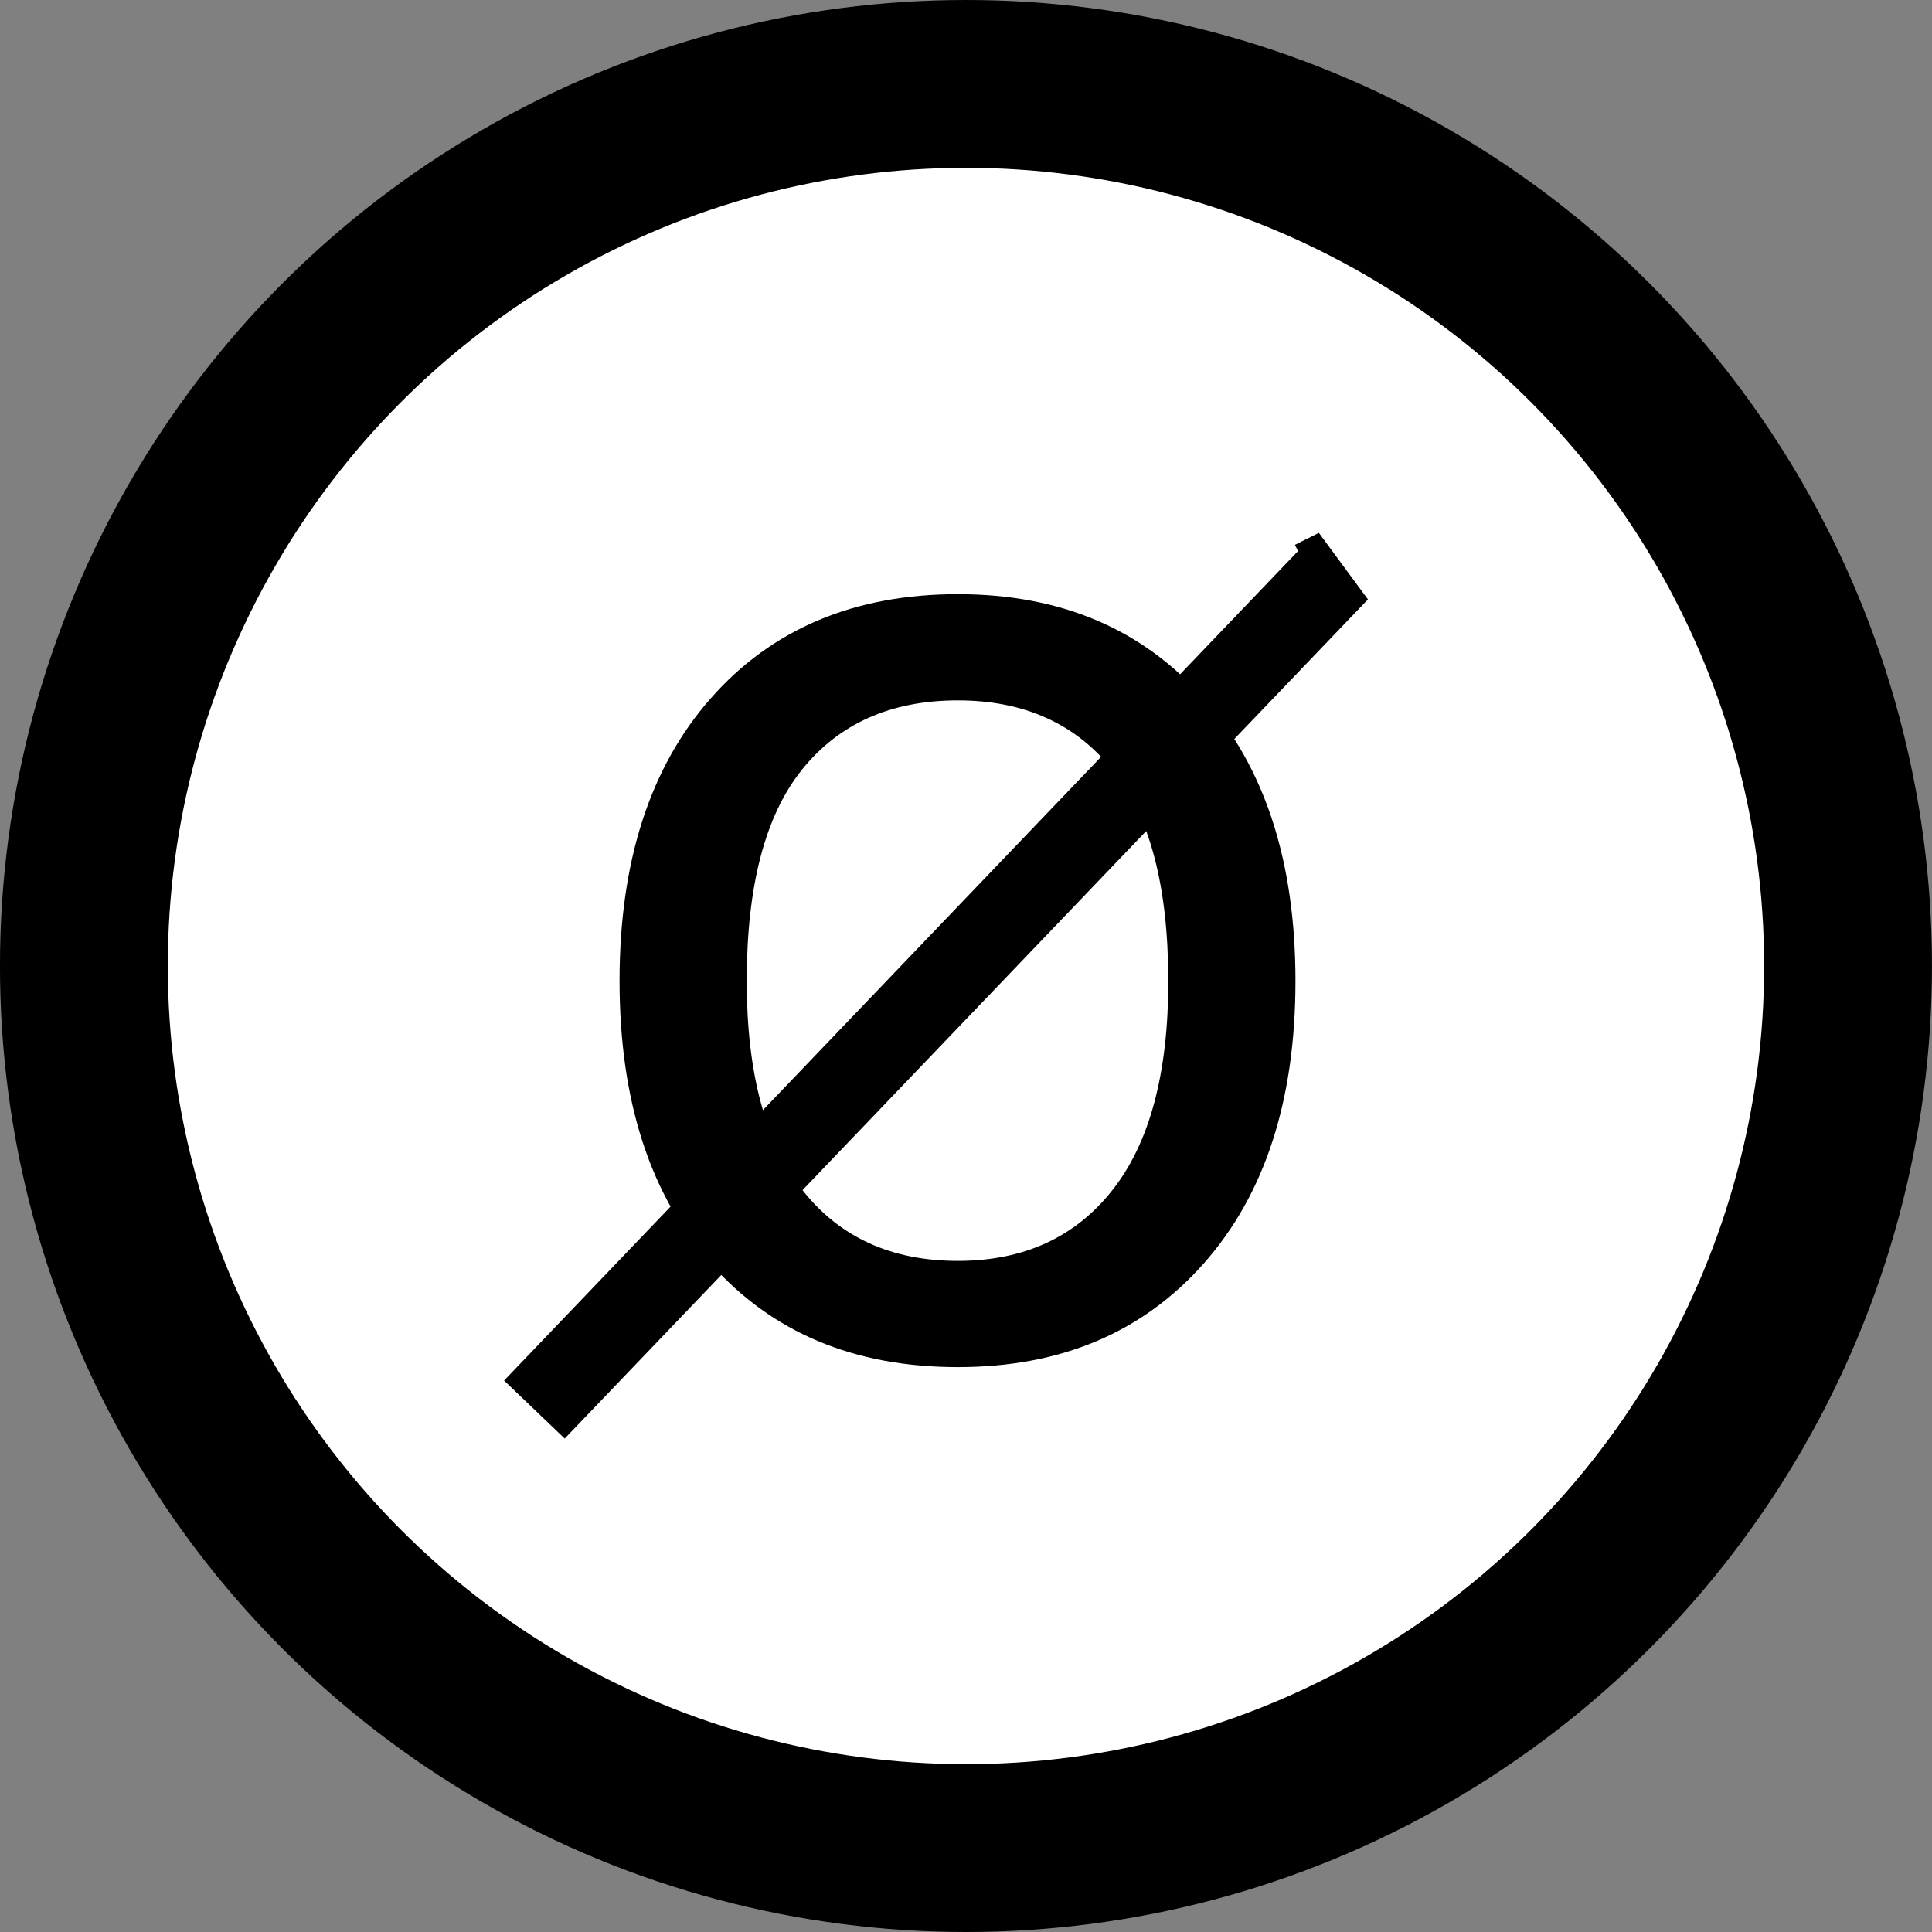 <?xml version="1.0" encoding="UTF-8" standalone="no"?>
<!-- Created with Inkscape (http://www.inkscape.org/) -->

<svg
   xmlns:dc="http://purl.org/dc/elements/1.1/"
   xmlns:cc="http://creativecommons.org/ns#"
   xmlns:rdf="http://www.w3.org/1999/02/22-rdf-syntax-ns#"
   xmlns:svg="http://www.w3.org/2000/svg"
   xmlns="http://www.w3.org/2000/svg"
   xmlns:sodipodi="http://sodipodi.sourceforge.net/DTD/sodipodi-0.dtd"
   xmlns:inkscape="http://www.inkscape.org/namespaces/inkscape"
   width="16.244mm"
   height="16.244mm"
   viewBox="0 0 57.556 57.556"
   id="svg2"
   version="1.1"
   inkscape:version="0.91 r13725"
   sodipodi:docname="event_noresult.svg">
  <rect x="0" y="0" width="57.556" height="57.556" fill="#808080" stroke="none"/>
  <defs
     id="defs4" />
  <sodipodi:namedview
     id="base"
     pagecolor="#ffffff"
     bordercolor="#666666"
     borderopacity="1.0"
     inkscape:pageopacity="0.0"
     inkscape:pageshadow="2"
     inkscape:zoom="5.6"
     inkscape:cx="33.167532"
     inkscape:cy="29.744922"
     inkscape:document-units="px"
     inkscape:current-layer="layer1"
     showgrid="false"
     inkscape:window-width="1920"
     inkscape:window-height="1017"
     inkscape:window-x="-8"
     inkscape:window-y="-8"
     inkscape:window-maximized="1"
     fit-margin-top="0"
     fit-margin-left="0"
     fit-margin-right="0"
     fit-margin-bottom="0" />
  <g
     inkscape:label="Ebene 1"
     inkscape:groupmode="layer"
     id="layer1"
     transform="translate(-94.794,-100.013)">
    <circle
       style="fill:#ffffff;fill-opacity:1;fill-rule:evenodd;stroke:#000000;stroke-width:5;stroke-linecap:butt;stroke-linejoin:miter;stroke-miterlimit:4;stroke-dasharray:none;stroke-opacity:1"
       id="path3336"
       cx="123.571"
       cy="128.791"
       r="26.278" />
    <g
       style="font-style:normal;font-weight:normal;font-size:40px;line-height:125%;font-family:sans-serif;letter-spacing:0px;word-spacing:0px;fill:#000000;fill-opacity:1;stroke:none;stroke-width:1px;stroke-linecap:butt;stroke-linejoin:miter;stroke-opacity:1"
       id="text4142">
      <path
         d="m 133.387,129.237 q 0,5.332 -2.734,8.418 -2.734,3.086 -7.324,3.086 -4.629,0 -7.363,-3.086 -2.715,-3.086 -2.715,-8.418 0,-5.332 2.715,-8.418 2.734,-3.105 7.363,-3.105 4.59,0 7.324,3.105 2.734,3.086 2.734,8.418 z m -3.789,0 q 0,-4.238 -1.66,-6.289 -1.66,-2.07 -4.609,-2.07 -2.988,0 -4.648,2.07 -1.641,2.051 -1.641,6.289 0,4.102 1.66,6.23 1.66,2.109 4.629,2.109 2.93,0 4.59,-2.09 1.68,-2.109 1.68,-6.25 z"
         style=""
         id="path4184" />
    </g>
    <path
       style="fill:none;fill-rule:evenodd;stroke:#000000;stroke-width:2.5;stroke-linecap:butt;stroke-linejoin:miter;stroke-miterlimit:4;stroke-dasharray:none;stroke-opacity:1"
       d="m 110.714,142.005 23.929,-25 -0.714,0.357"
       id="path4146"
       inkscape:connector-curvature="0" />
  </g>
</svg>

